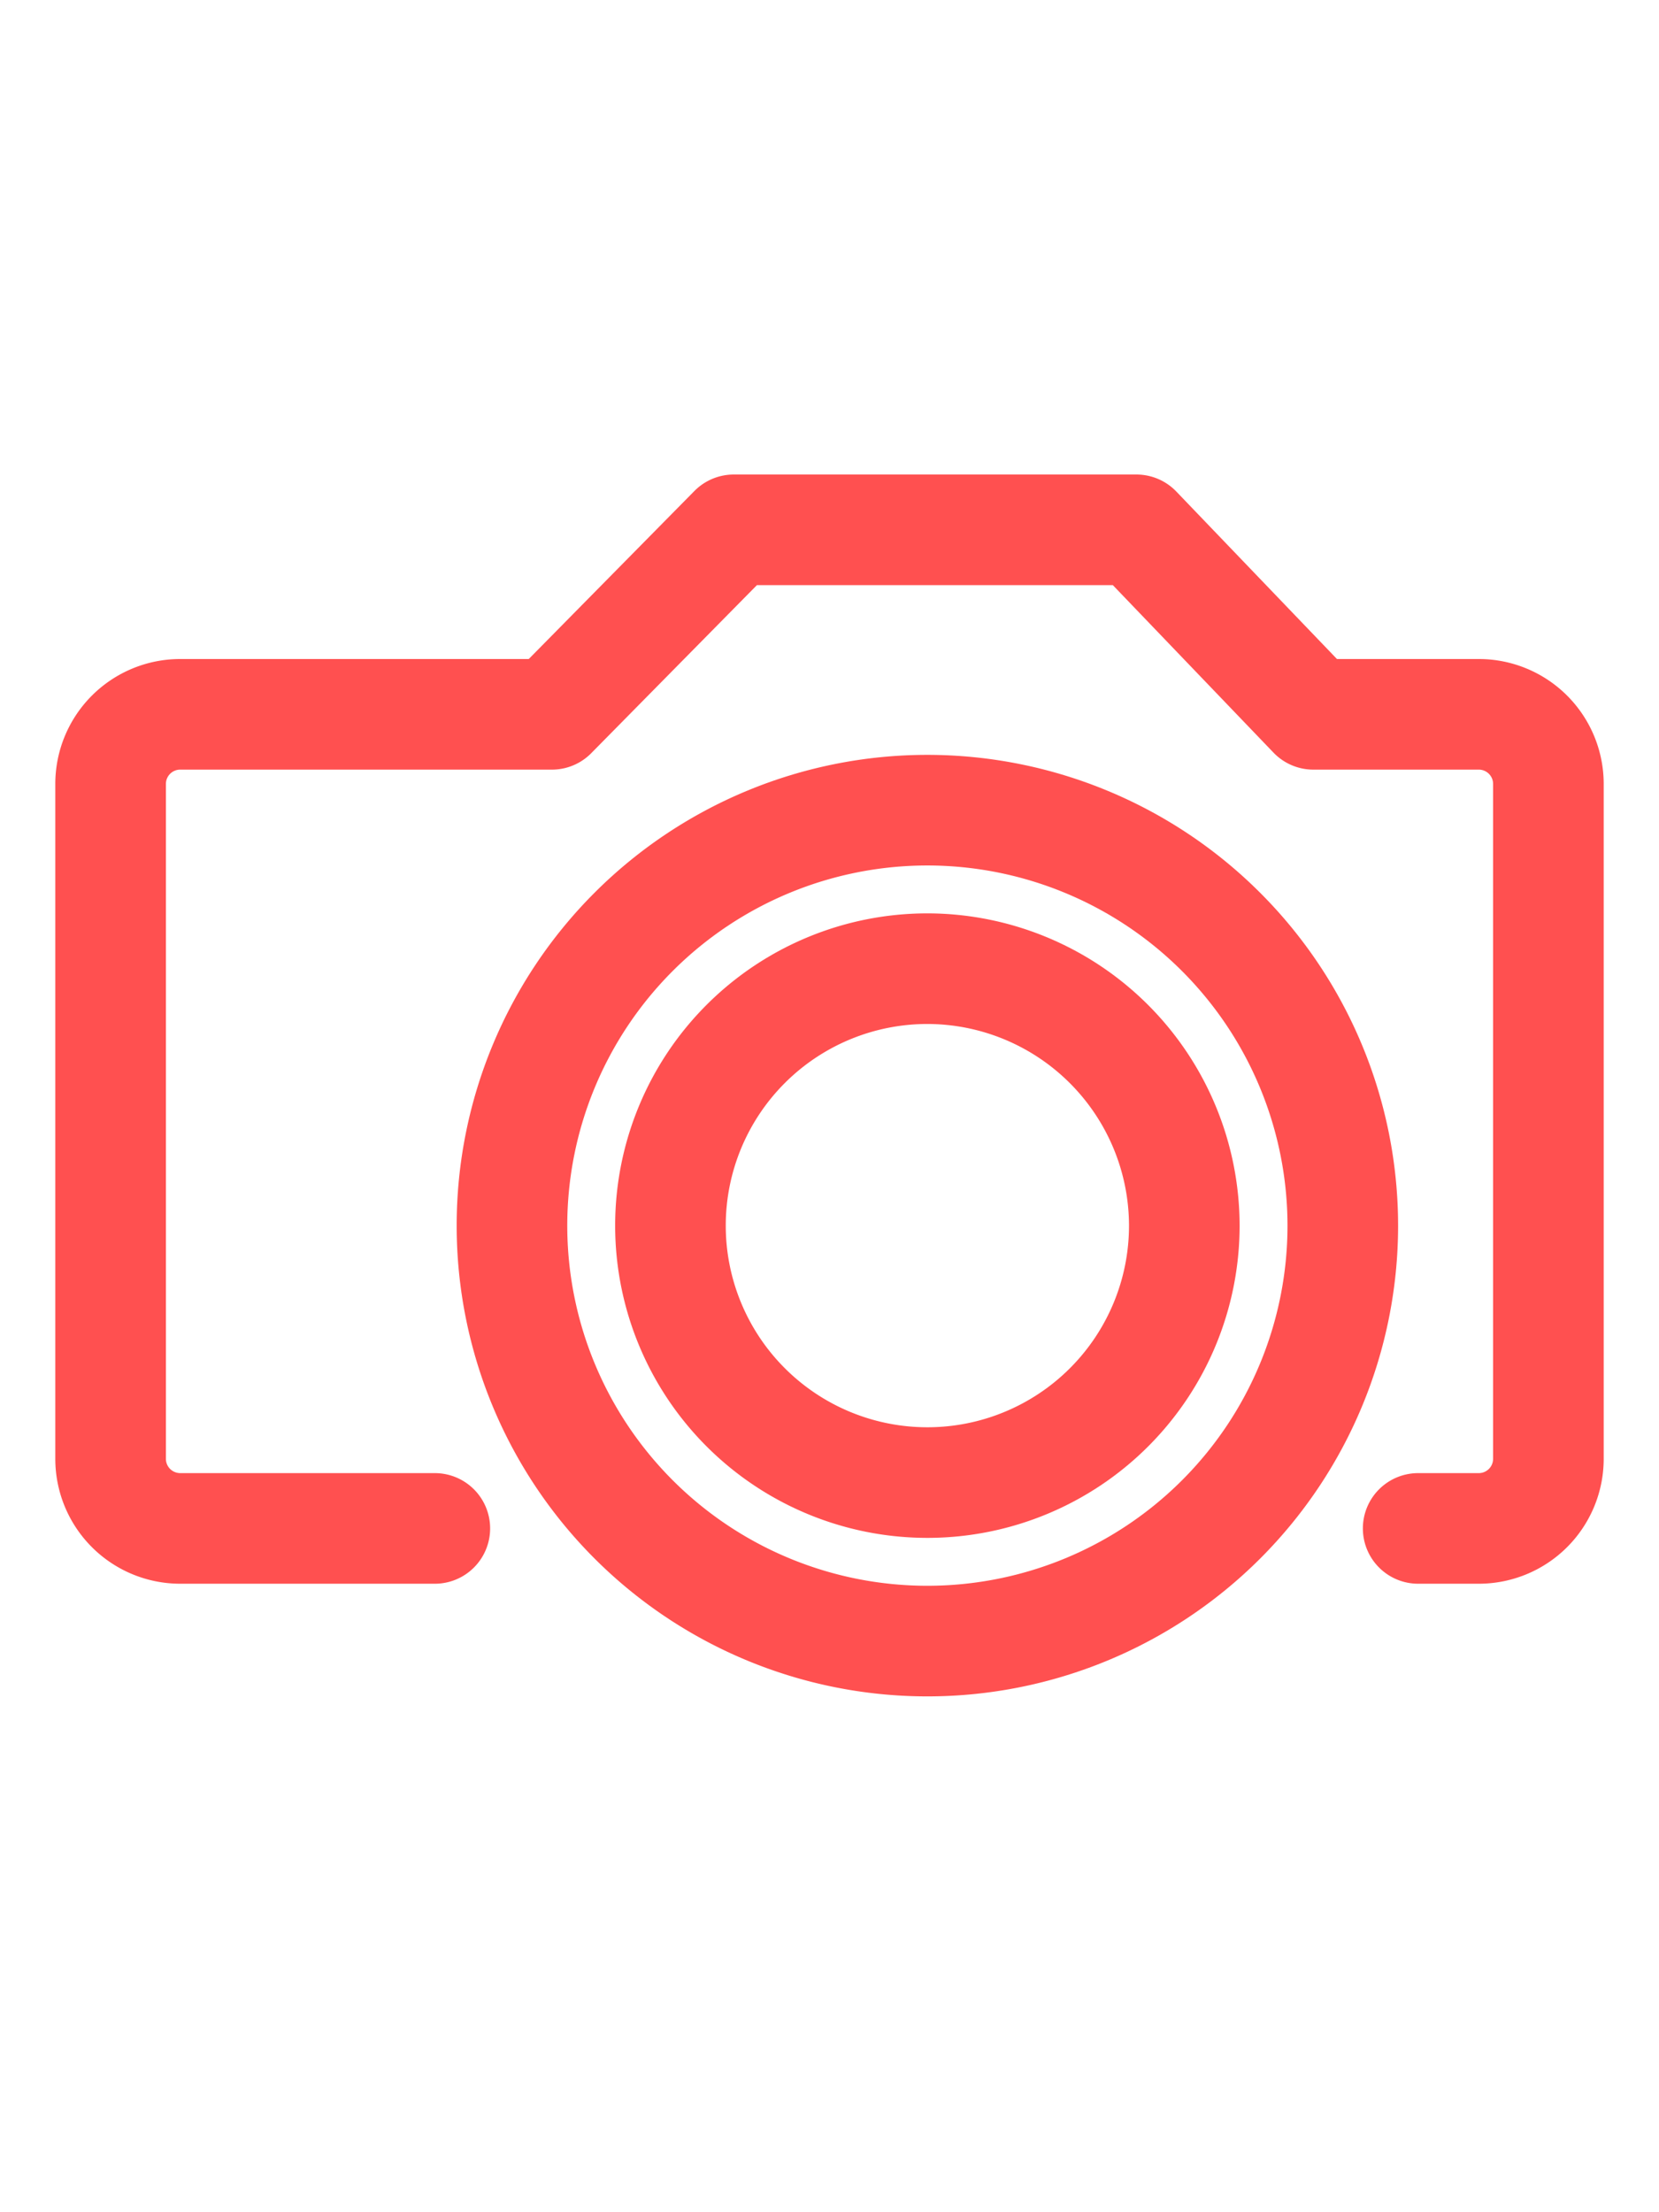 <svg xmlns="http://www.w3.org/2000/svg" width="30" height="40" viewBox="0 0 30 40">
    <defs>
        <clipPath id="kayt0jpz2a">
            <path data-name="사각형 1626" transform="translate(1 -8)" style="fill:#fff;opacity:0" d="M0 0h30v40H0z"/>
        </clipPath>
    </defs>
    <g transform="translate(-1 8)" style="clip-path:url(#kayt0jpz2a)">
        <path data-name="패스 1785" d="M33.621 20.878a7.512 7.512 0 1 1-7.512-7.512 7.515 7.515 0 0 1 7.512 7.512z" transform="translate(-8.339 -6.717)" style="fill:none;stroke:#ff5050;stroke-linecap:round;stroke-linejoin:round;stroke-width:2px"/>
        <path data-name="패스 1786" d="M34.74 24.861a4.646 4.646 0 1 1-4.647-4.647 4.652 4.652 0 0 1 4.647 4.647z" transform="translate(-12.324 -10.699)" style="fill:none;stroke:#ff5050;stroke-linecap:round;stroke-linejoin:round;stroke-width:2px"/>
        <path data-name="패스 1787" d="M7.113 19.306H2.505a1.259 1.259 0 0 1-1.255-1.255V5.841a1.259 1.259 0 0 1 1.255-1.255H9.23l3.289-3.336H19.8L23 4.586h2.992a1.259 1.259 0 0 1 1.258 1.255v12.21a1.259 1.259 0 0 1-1.255 1.255h-1.1" transform="translate(1.75 .33)" style="fill:none;stroke:#ff5050;stroke-linecap:round;stroke-linejoin:round;stroke-width:2px"/>
    </g>
</svg>

